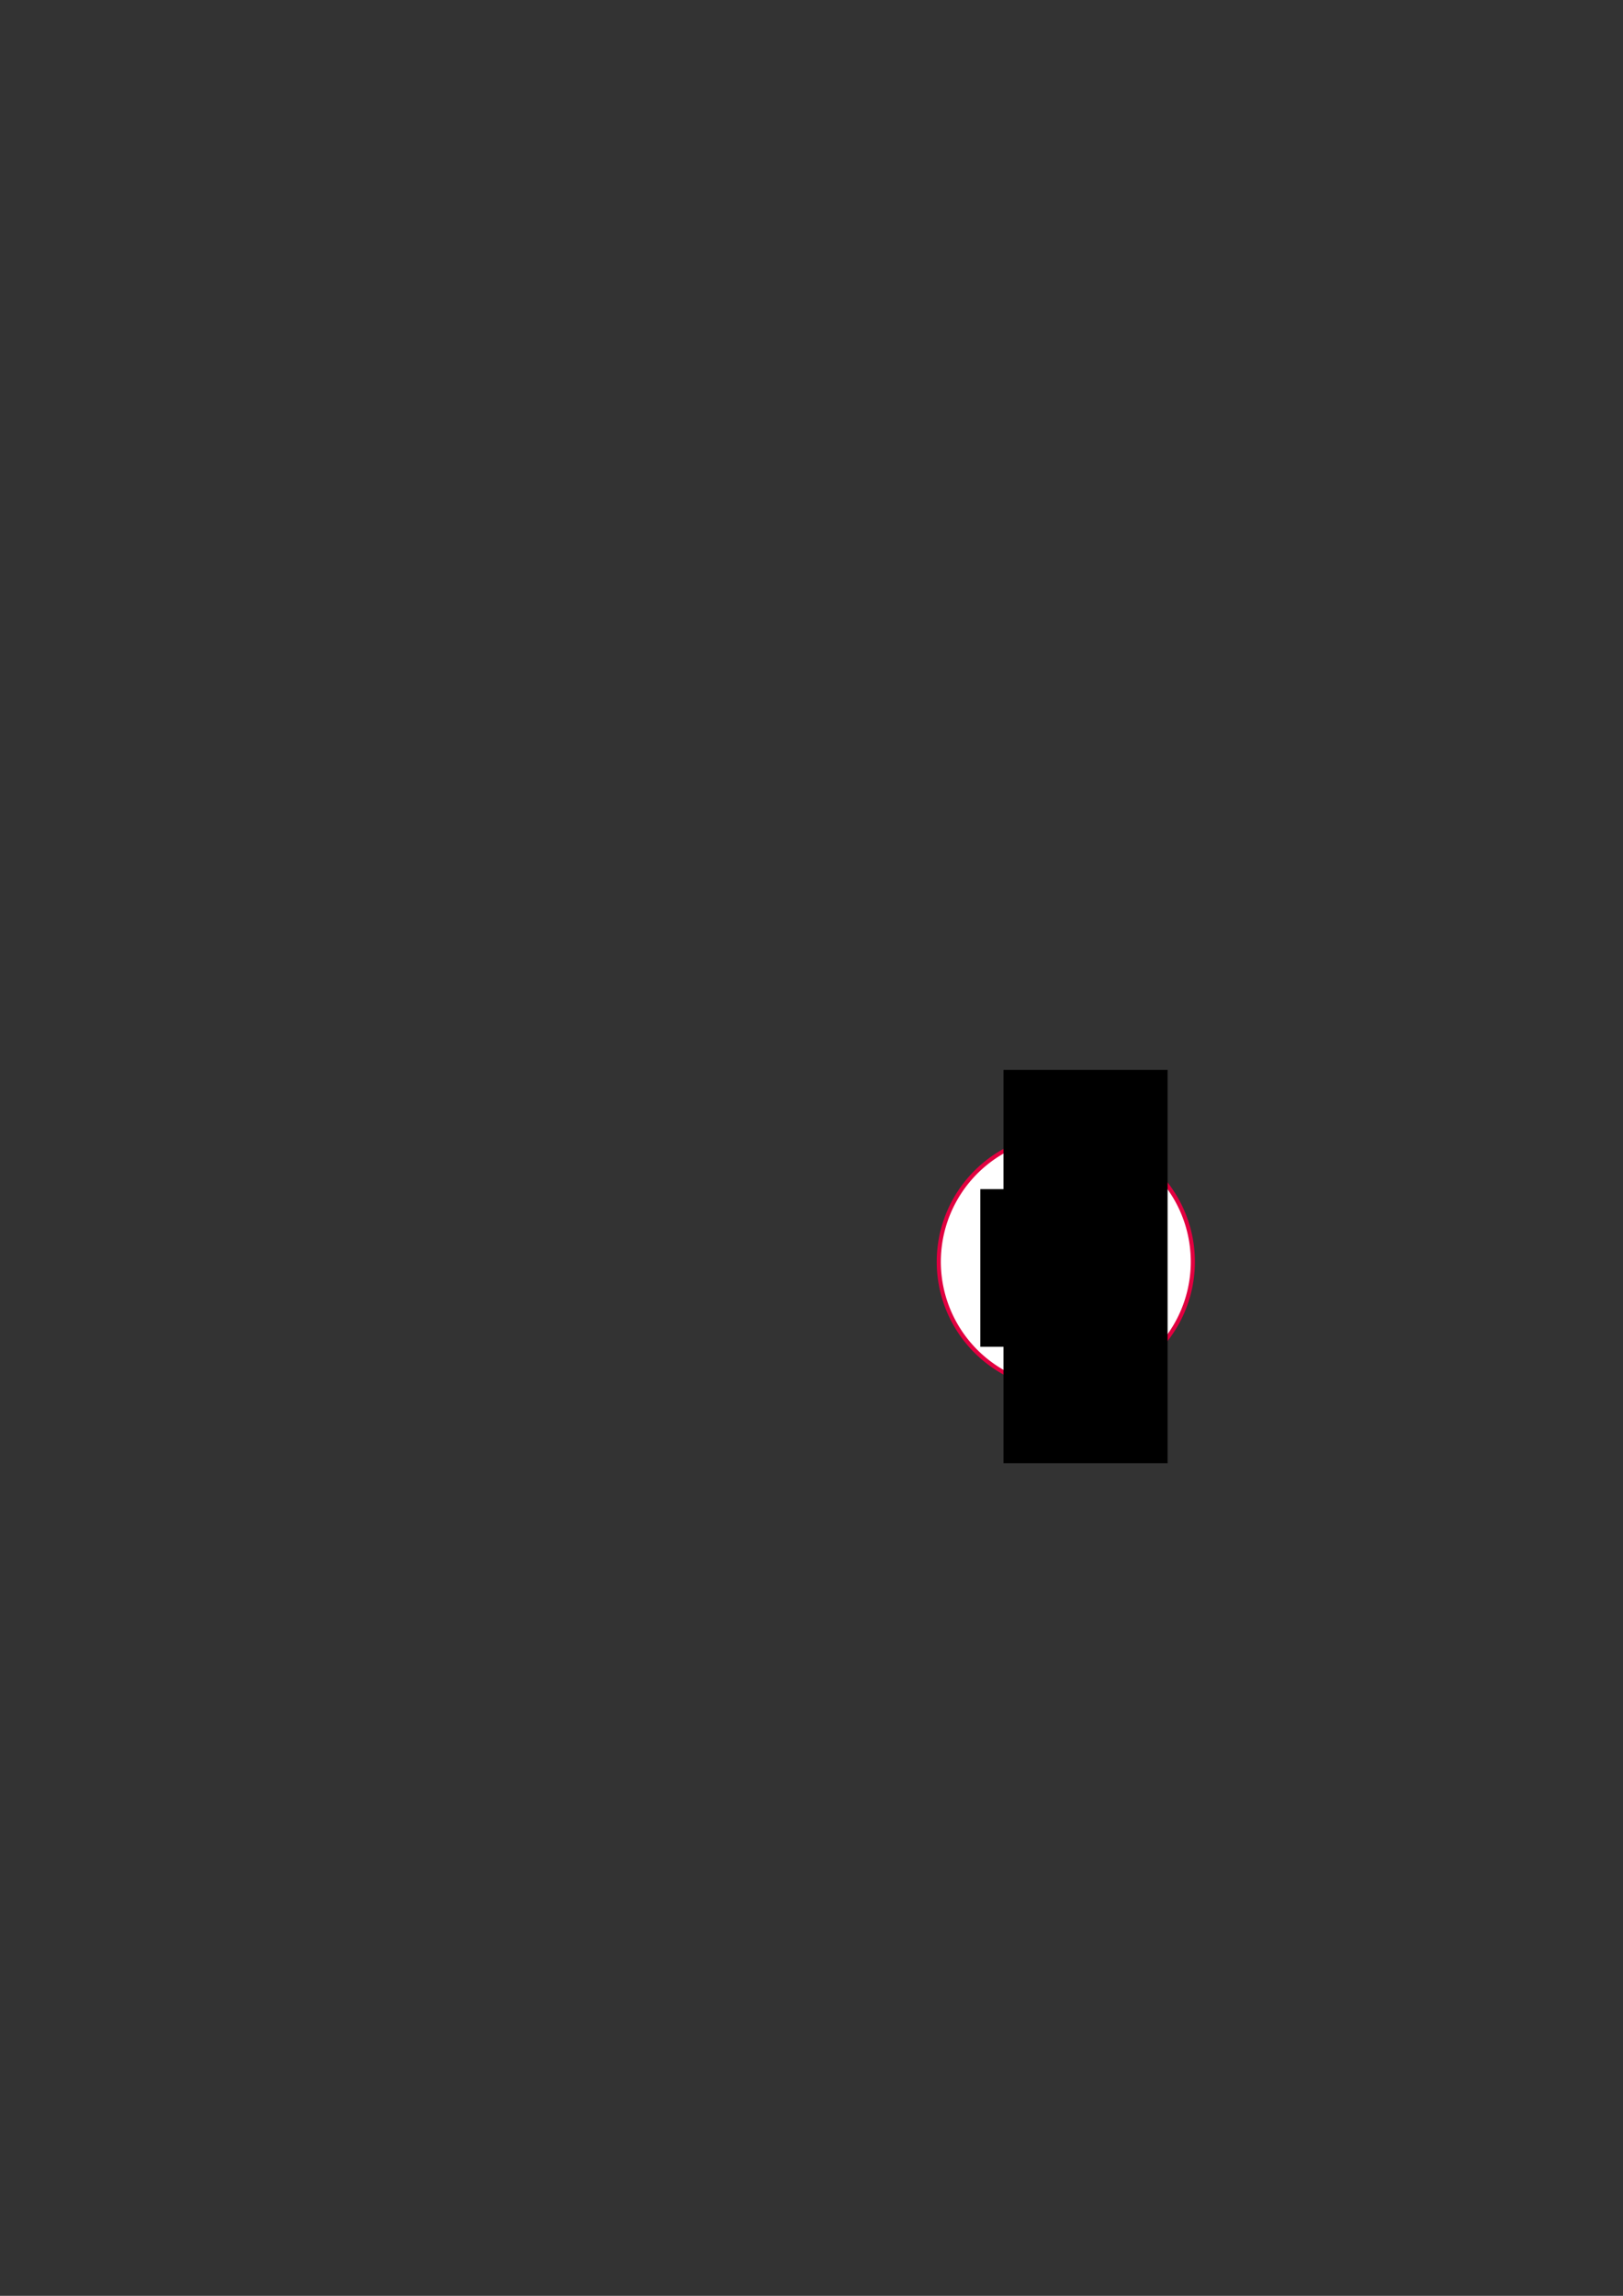 <?xml version="1.0" encoding="UTF-8" standalone="no"?>
<!-- Created with Inkscape (http://www.inkscape.org/) -->

<svg
   xmlns:dc="http://purl.org/dc/elements/1.1/"
   xmlns:cc="http://creativecommons.org/ns#"
   xmlns:rdf="http://www.w3.org/1999/02/22-rdf-syntax-ns#"
   xmlns:svg="http://www.w3.org/2000/svg"
   xmlns="http://www.w3.org/2000/svg"
   xmlns:sodipodi="http://sodipodi.sourceforge.net/DTD/sodipodi-0.dtd"
   xmlns:inkscape="http://www.inkscape.org/namespaces/inkscape"
   width="210mm"
   height="297mm"
   id="svg2"
   version="1.1"
   inkscape:version="0.48.4 r9939"
   sodipodi:docname="inscription_newsletter.svg"
   inkscape:export-filename="/home/arnaud/Documents/PS Antibes/Municipales2014/Site/calendar2.png"
   inkscape:export-xdpi="217.85175"
   inkscape:export-ydpi="217.85175">
  <rect width="100%" height="100%" fill="#333333" stroke="none"/>
  <defs
     id="defs4" />
  <sodipodi:namedview
     id="base"
     pagecolor="#ffffff"
     bordercolor="#666666"
     borderopacity="1.0"
     inkscape:pageopacity="0.0"
     inkscape:pageshadow="2"
     inkscape:zoom="2.8284271"
     inkscape:cx="450.27217"
     inkscape:cy="423.17007"
     inkscape:document-units="px"
     inkscape:current-layer="layer1"
     showgrid="false"
     inkscape:window-width="1366"
     inkscape:window-height="744"
     inkscape:window-x="0"
     inkscape:window-y="24"
     inkscape:window-maximized="1" />
  <g
     inkscape:label="Calque 1"
     inkscape:groupmode="layer"
     id="layer1">
    <path
       sodipodi:type="arc"
       style="fill:#ffffff;fill-opacity:1;stroke:#e20040;stroke-width:2;stroke-linecap:round;stroke-linejoin:round;stroke-miterlimit:4;stroke-opacity:1;stroke-dasharray:none;stroke-dashoffset:0"
       id="path3957"
       sodipodi:cx="430.25"
       sodipodi:cy="627.86218"
       sodipodi:rx="61.75"
       sodipodi:ry="62"
       d="m 467.896,677.008 a 61.75,62 0 1 1 0.111,-0.086"
       sodipodi:start="0.91518275"
       sodipodi:end="7.1961056"
       sodipodi:open="true"
       transform="matrix(1.006,0,0,1,88.41,-10.972)" />
    <flowRoot
       xml:space="preserve"
       id="flowRoot4071"
       style="font-size:40px;font-style:normal;font-weight:normal;line-height:125%;letter-spacing:0px;word-spacing:0px;fill:#000000;fill-opacity:1;stroke:none;font-family:'Prof. Jorge';-inkscape-font-specification:'Prof. Jorge';font-stretch:normal;font-variant:normal"><flowRegion
         id="flowRegion4073"><rect
           id="rect4075"
           width="84.853"
           height="77.075"
           x="479.418"
           y="581.429"
           style="-inkscape-font-specification:'Prof. Jorge';font-family:'Prof. Jorge';font-weight:normal;font-style:normal;font-stretch:normal;font-variant:normal" /></flowRegion><flowPara
         id="flowPara4077"
         style="-inkscape-font-specification:Purisa;font-family:Purisa;font-weight:normal;font-style:normal;font-stretch:normal;font-variant:normal;font-size:144px;fill:#e20040;fill-opacity:1">i</flowPara></flowRoot>    <flowRoot
       xml:space="preserve"
       id="flowRoot4079"
       style="font-size:40px;font-style:normal;font-variant:normal;font-weight:500;font-stretch:normal;line-height:125%;letter-spacing:0px;word-spacing:0px;fill:#000000;fill-opacity:1;stroke:none;font-family:Rekha;-inkscape-font-specification:Rekha Medium"
       transform="translate(9.899,-51.972)"><flowRegion
         id="flowRegion4081"><rect
           id="rect4083"
           width="80.257"
           height="192.333"
           x="480.833"
           y="575.065"
           style="font-style:normal;font-variant:normal;font-weight:500;font-stretch:normal;font-family:Rekha;-inkscape-font-specification:Rekha Medium" /></flowRegion><flowPara
         id="flowPara4085"
         style="font-size:140px;font-style:italic;font-variant:normal;font-weight:bold;font-stretch:normal;fill:#e20040;fill-opacity:1;font-family:URW Chancery L;-inkscape-font-specification:URW Chancery L Bold Italic">i</flowPara></flowRoot>  </g>
</svg>
